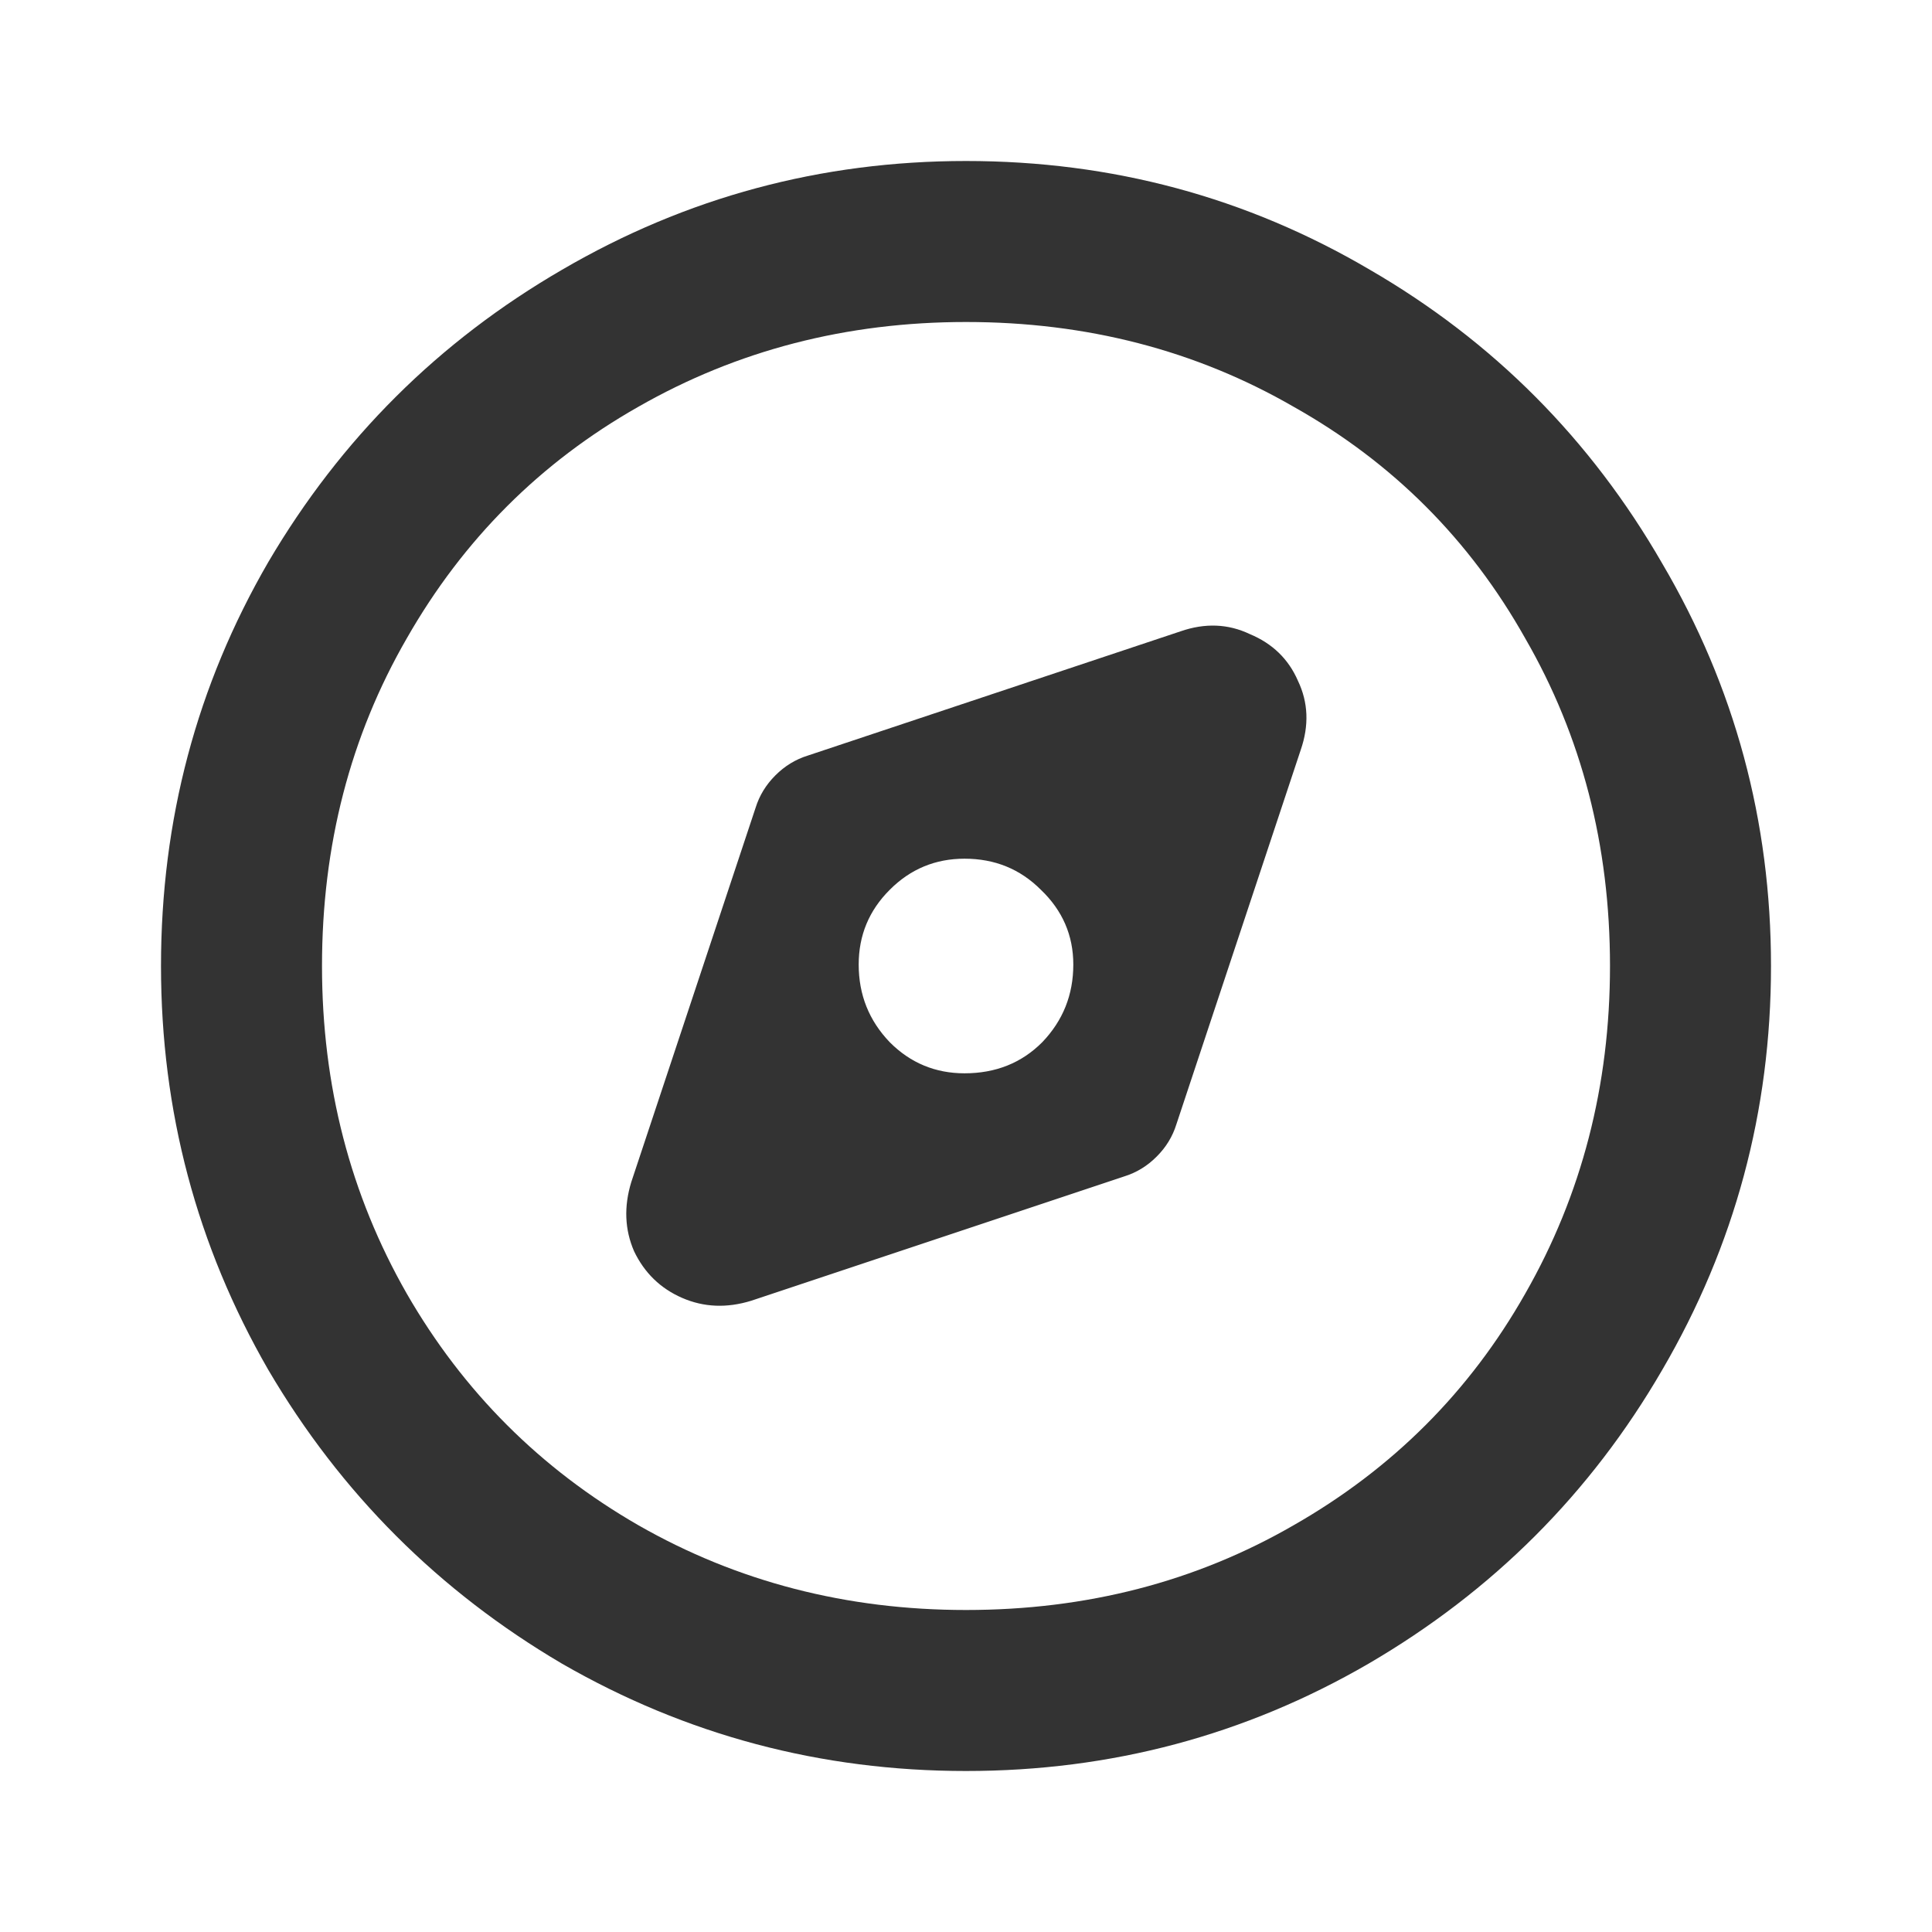 <svg width="24" height="24" viewBox="0 0 24 24" fill="none" xmlns="http://www.w3.org/2000/svg">
<path d="M9.386 10.035C9.433 9.883 9.515 9.749 9.632 9.632C9.749 9.515 9.883 9.433 10.035 9.386L14.667 7.842C14.971 7.737 15.257 7.749 15.526 7.877C15.807 7.994 16.006 8.187 16.123 8.456C16.252 8.725 16.263 9.012 16.158 9.316L14.614 13.965C14.567 14.117 14.485 14.252 14.368 14.368C14.252 14.485 14.117 14.567 13.965 14.614L9.333 16.158C9.029 16.252 8.743 16.24 8.474 16.123C8.205 16.006 8.006 15.813 7.877 15.544C7.76 15.275 7.749 14.988 7.842 14.684L9.386 10.035ZM10.667 11.982C10.667 12.357 10.795 12.678 11.053 12.947C11.31 13.205 11.62 13.333 11.982 13.333C12.368 13.333 12.69 13.205 12.947 12.947C13.205 12.678 13.333 12.357 13.333 11.982C13.333 11.62 13.199 11.31 12.93 11.053C12.672 10.795 12.357 10.667 11.982 10.667C11.62 10.667 11.31 10.795 11.053 11.053C10.795 11.31 10.667 11.62 10.667 11.982ZM12 20C13.497 20 14.854 19.649 16.07 18.947C17.298 18.246 18.257 17.287 18.947 16.07C19.649 14.842 20 13.485 20 12C20 10.503 19.649 9.146 18.947 7.93C18.257 6.702 17.298 5.743 16.07 5.053C14.854 4.351 13.497 4 12 4C10.515 4 9.158 4.351 7.93 5.053C6.713 5.743 5.754 6.702 5.053 7.93C4.351 9.146 4 10.503 4 12C4 13.485 4.351 14.842 5.053 16.07C5.754 17.287 6.713 18.246 7.93 18.947C9.158 19.649 10.515 20 12 20ZM12 22C10.199 22 8.526 21.556 6.982 20.667C5.45 19.766 4.234 18.55 3.333 17.017C2.444 15.474 2 13.801 2 12C2 10.187 2.444 8.515 3.333 6.982C4.234 5.45 5.45 4.24 6.982 3.351C8.526 2.45 10.199 2 12 2C13.813 2 15.485 2.45 17.017 3.351C18.55 4.24 19.76 5.456 20.649 7C21.55 8.532 22 10.199 22 12C22 13.801 21.55 15.474 20.649 17.017C19.76 18.55 18.544 19.766 17 20.667C15.468 21.556 13.801 22 12 22Z" fill="#333333"/>
</svg>
